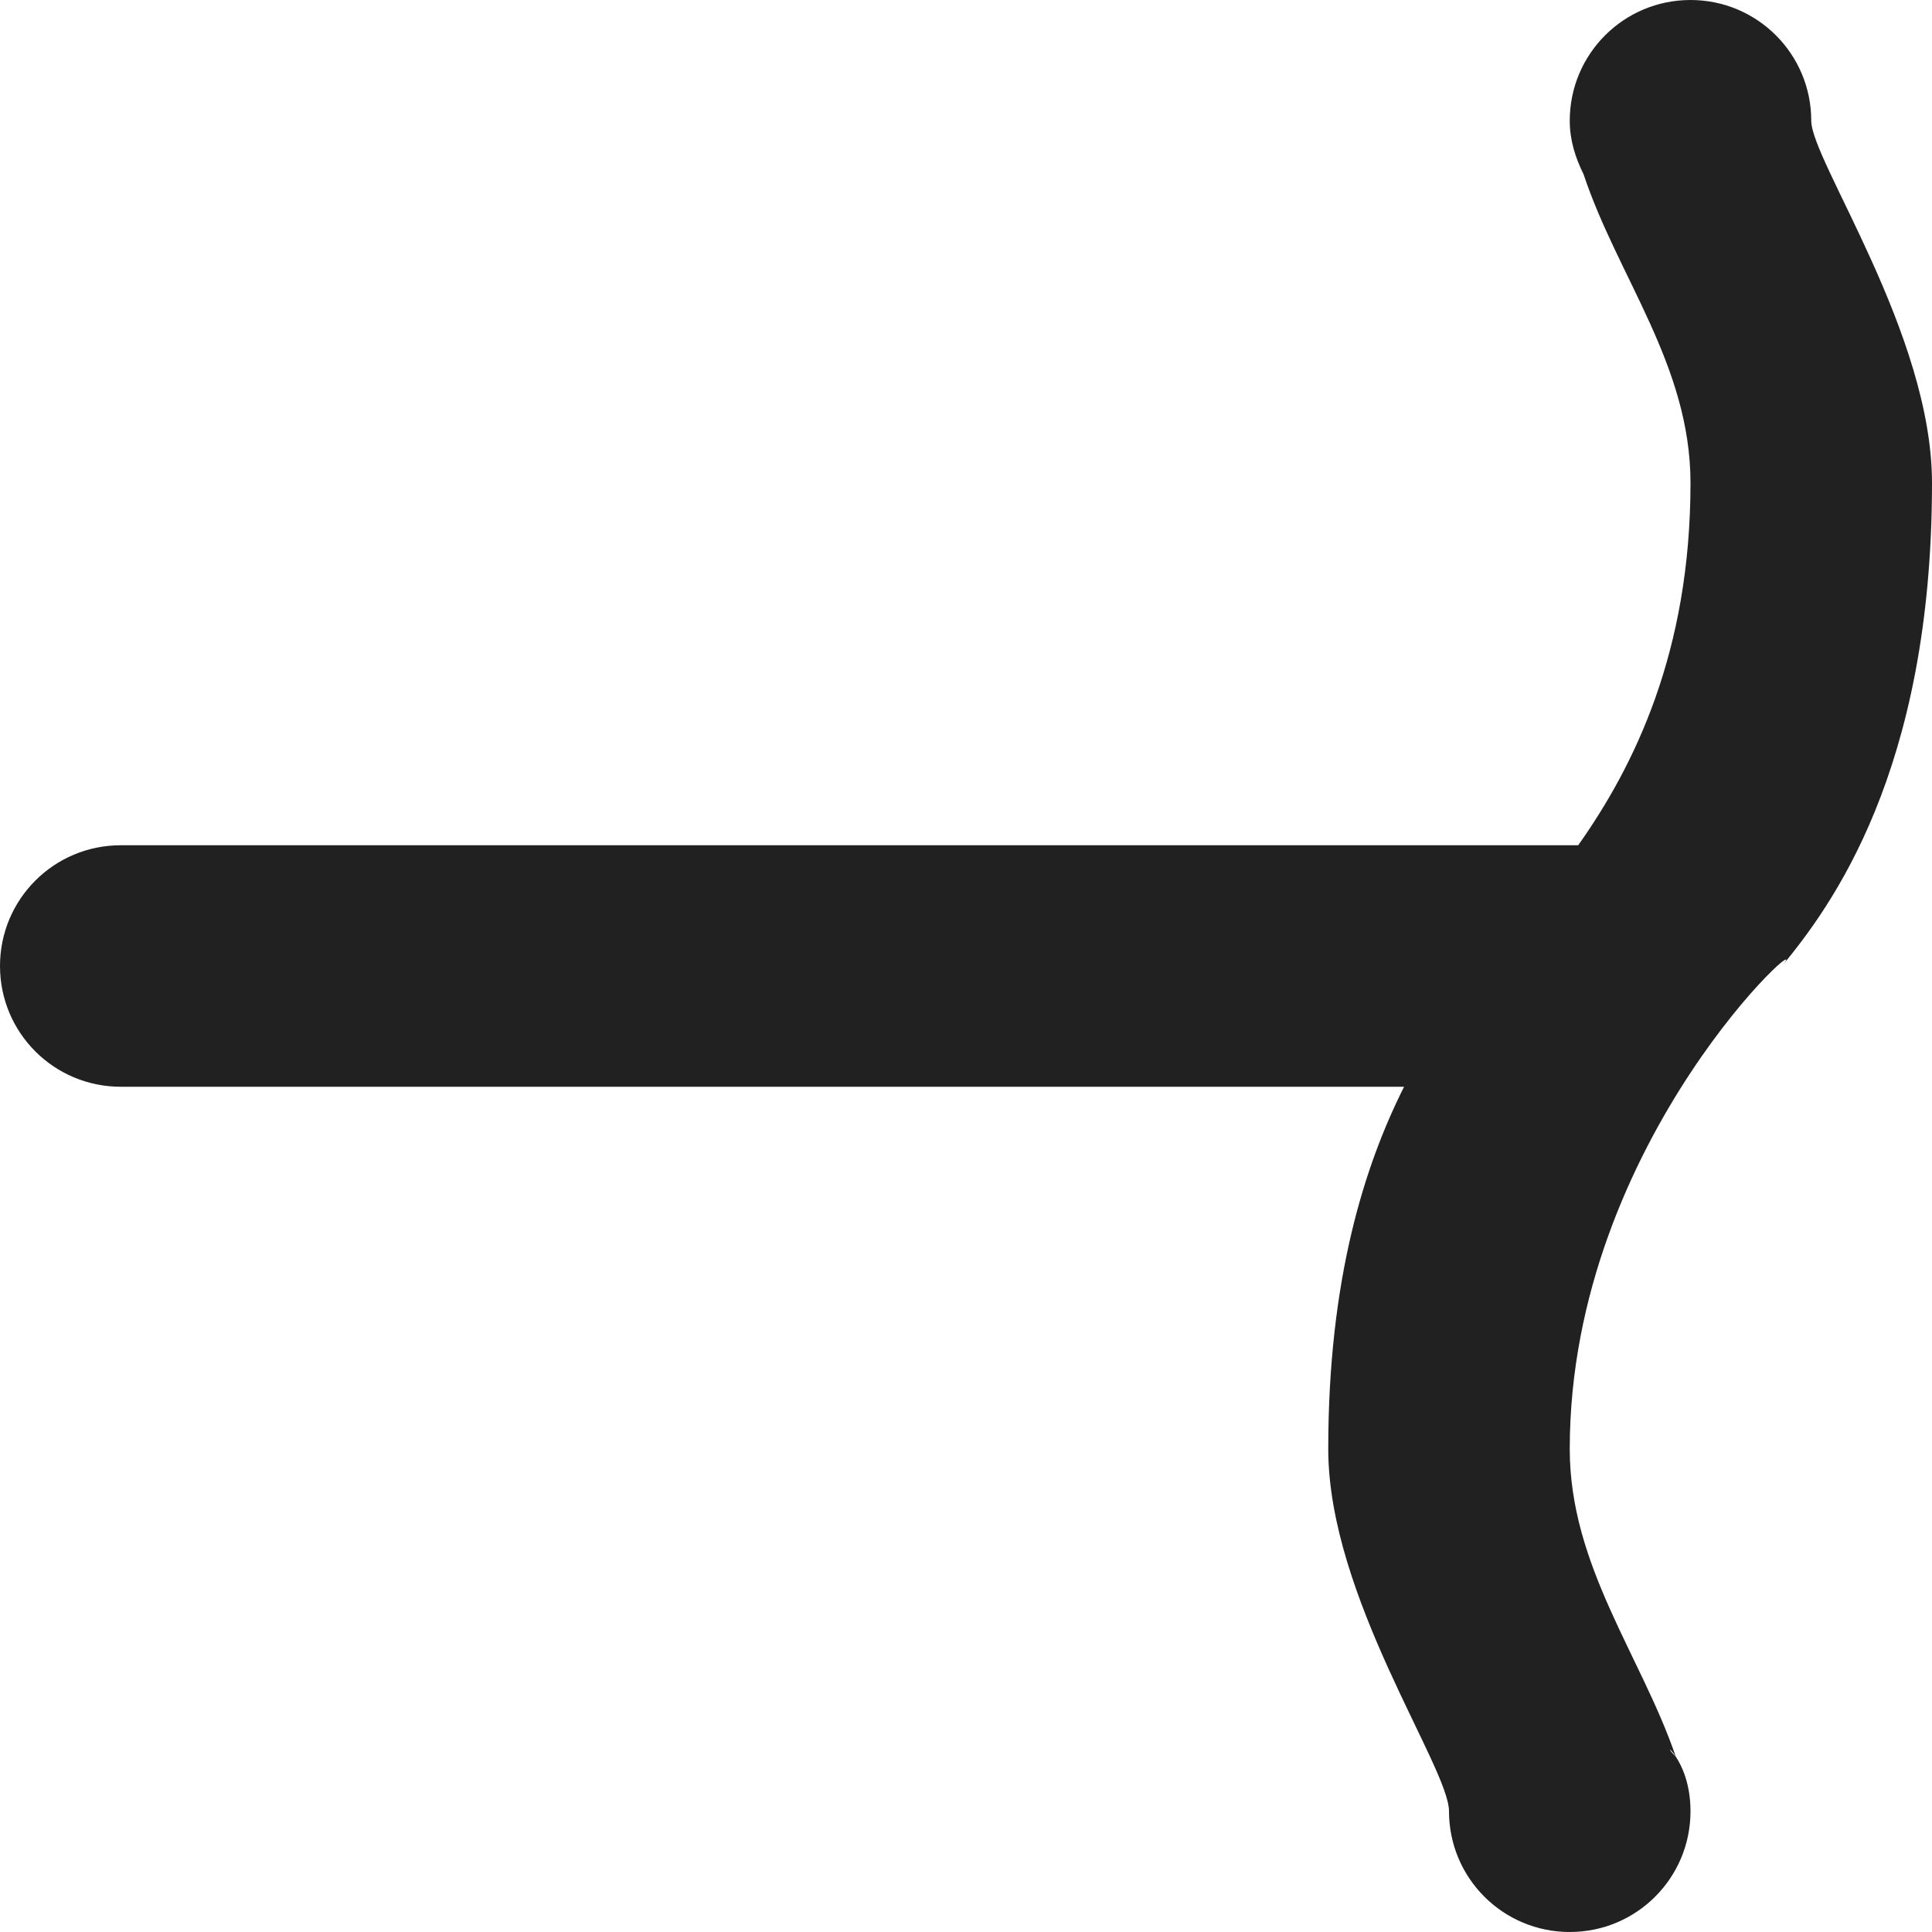 <?xml version="1.0" encoding="utf-8"?>
<!-- Generator: Adobe Illustrator 16.0.0, SVG Export Plug-In . SVG Version: 6.00 Build 0)  -->
<!DOCTYPE svg PUBLIC "-//W3C//DTD SVG 1.1//EN" "http://www.w3.org/Graphics/SVG/1.1/DTD/svg11.dtd">
<svg version="1.1" xmlns="http://www.w3.org/2000/svg" xmlns:xlink="http://www.w3.org/1999/xlink" x="0px" y="0px" width="16px"
	 height="16px" viewBox="0 0 16 16" enable-background="new 0 0 16 16" xml:space="preserve">
<g id="Layer_0_xA0_Image_1_">
</g>
<g id="Row_5_1_">
	<g id="line_break">
		<g>
			<path fill="#212121" d="M16,4c0-1.236-1-2.671-1-3c0-0.553-0.447-1-1-1s-1,0.447-1,1c0,0.161,0.047,0.308,0.114,0.442
				C13.398,2.295,14,3.026,14,4c0,1.401-0.467,2.346-0.93,3H1C0.447,7,0,7.447,0,8s0.447,1,1,1h10.628C11.301,9.651,11,10.59,11,12
				c0,1.223,1,2.636,1,3c0,0.553,0.447,1,1,1s1-0.447,1-1c0-0.223-0.07-0.374-0.121-0.451c-0.079-0.079-0.05-0.077-0.001-0.002
				C13.593,13.715,13,12.966,13,12c0-2.581,2.081-4.394,1.758-4C15.156,7.515,16,6.395,16,4z"/>
		</g>
	</g>
</g>
<g id="Row_4_1_">
</g>
<g id="Row_3_1_">
</g>
<g id="Row_2_1_">
</g>
<g id="Row_1_1_">
</g>
</svg>
